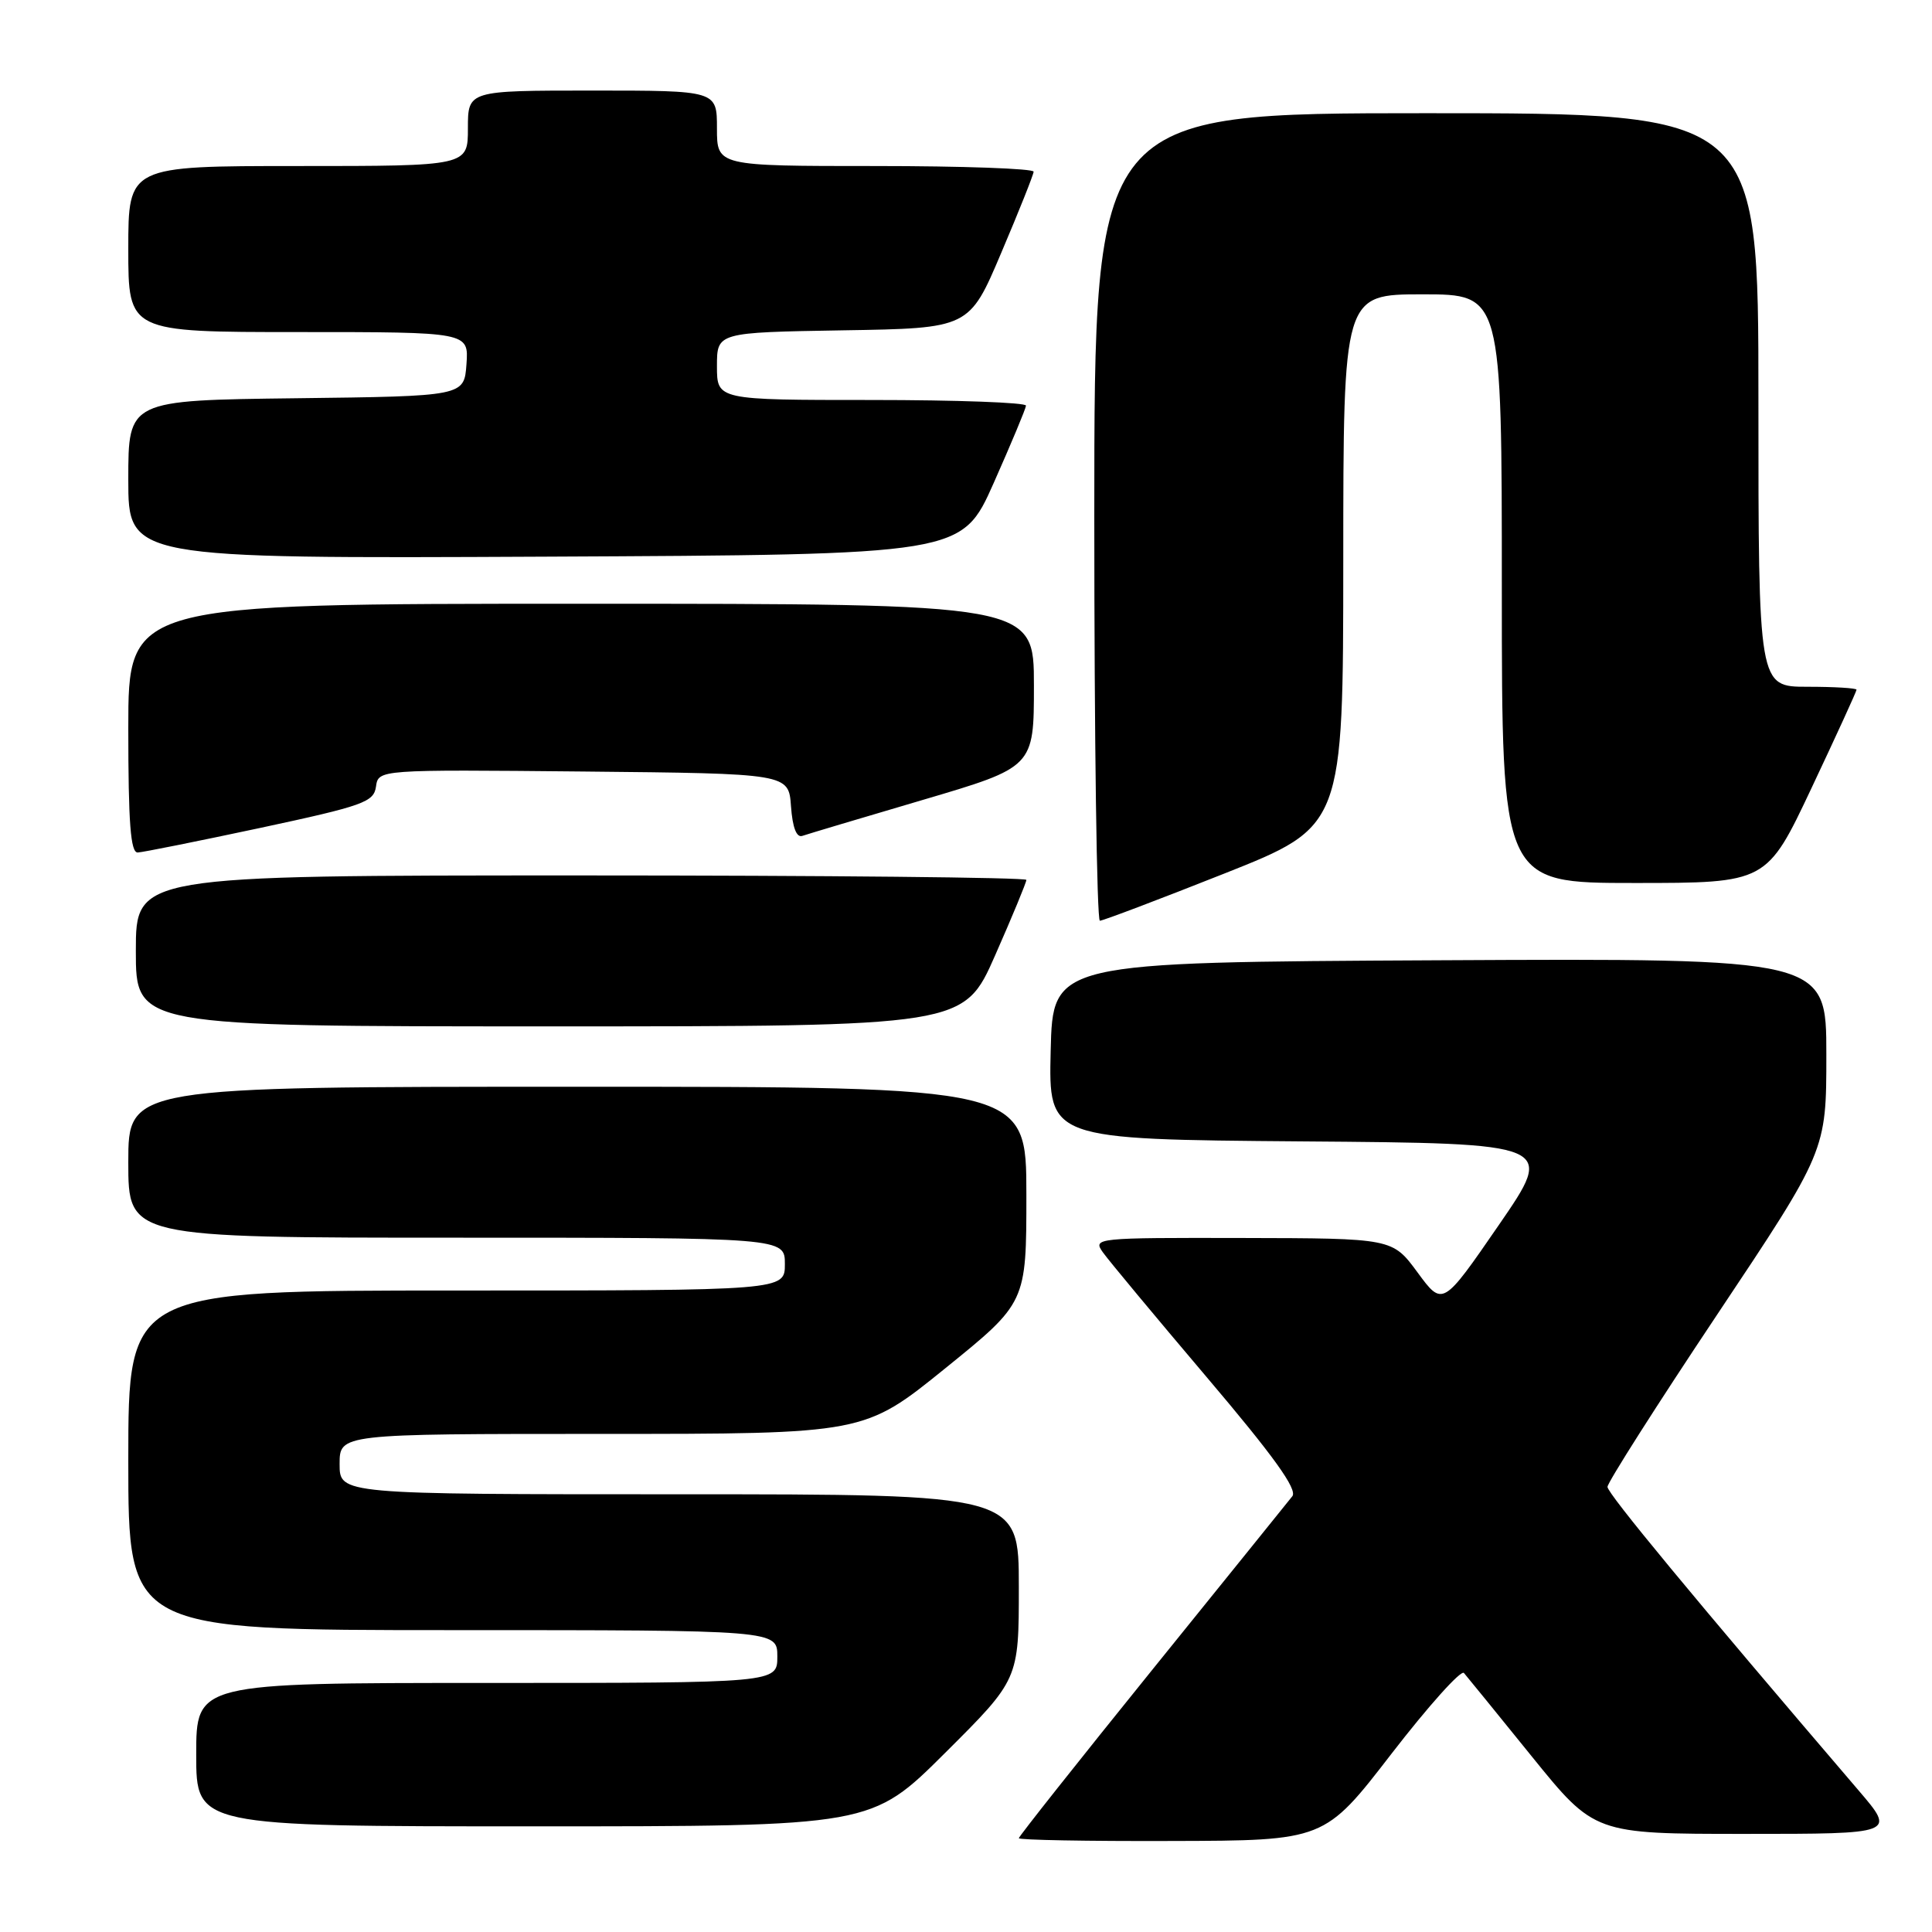 <?xml version="1.0" encoding="UTF-8" standalone="no"?>
<!DOCTYPE svg PUBLIC "-//W3C//DTD SVG 1.1//EN" "http://www.w3.org/Graphics/SVG/1.1/DTD/svg11.dtd" >
<svg xmlns="http://www.w3.org/2000/svg" xmlns:xlink="http://www.w3.org/1999/xlink" version="1.1" viewBox="0 0 256 256">
 <g >
 <path fill="currentColor"
d=" M 184.38 232.38 C 189.27 226.05 193.59 221.23 193.98 221.68 C 194.37 222.13 198.42 227.11 202.98 232.75 C 211.28 243.00 211.28 243.00 231.24 243.00 C 251.20 243.00 251.20 243.00 246.28 237.25 C 224.38 211.66 213.00 197.90 213.00 197.02 C 213.00 196.45 219.52 186.20 227.50 174.24 C 242.00 152.51 242.00 152.51 242.00 139.74 C 242.00 126.98 242.00 126.98 190.75 127.24 C 139.50 127.50 139.50 127.50 139.22 139.24 C 138.94 150.97 138.94 150.97 172.49 151.24 C 206.05 151.50 206.05 151.50 198.61 162.31 C 191.16 173.13 191.16 173.13 187.83 168.60 C 184.50 164.08 184.50 164.08 164.63 164.04 C 145.19 164.00 144.79 164.04 146.13 165.93 C 146.88 166.99 153.06 174.42 159.86 182.44 C 168.79 192.96 171.95 197.37 171.24 198.26 C 170.70 198.94 162.33 209.32 152.63 221.32 C 142.93 233.33 135.00 243.34 135.00 243.57 C 135.00 243.81 144.11 243.98 155.25 243.94 C 175.50 243.89 175.50 243.89 184.38 232.38 Z  M 125.23 232.27 C 135.00 222.54 135.00 222.54 135.00 210.27 C 135.00 198.00 135.00 198.00 90.00 198.00 C 45.00 198.00 45.00 198.00 45.00 194.00 C 45.00 190.00 45.00 190.00 79.75 190.00 C 114.51 190.00 114.51 190.00 125.25 181.31 C 136.00 172.61 136.00 172.61 136.00 158.31 C 136.00 144.00 136.00 144.00 76.50 144.00 C 17.00 144.00 17.00 144.00 17.00 154.00 C 17.00 164.00 17.00 164.00 60.50 164.00 C 104.00 164.00 104.00 164.00 104.00 167.50 C 104.00 171.00 104.00 171.00 60.50 171.00 C 17.00 171.00 17.00 171.00 17.00 193.50 C 17.00 216.00 17.00 216.00 60.00 216.00 C 103.00 216.00 103.00 216.00 103.00 219.50 C 103.00 223.00 103.00 223.00 64.50 223.00 C 26.00 223.00 26.00 223.00 26.00 232.50 C 26.00 242.00 26.00 242.00 70.73 242.00 C 115.46 242.00 115.46 242.00 125.23 232.27 Z  M 131.86 126.59 C 134.14 121.42 136.00 116.92 136.00 116.59 C 136.00 116.27 109.45 116.00 77.00 116.00 C 18.00 116.00 18.00 116.00 18.00 126.00 C 18.00 136.00 18.00 136.00 72.86 136.00 C 127.71 136.00 127.71 136.00 131.86 126.59 Z  M 162.23 115.75 C 177.98 109.50 177.98 109.50 177.99 74.25 C 178.00 39.00 178.00 39.00 188.50 39.00 C 199.00 39.00 199.00 39.00 199.00 78.00 C 199.00 117.00 199.00 117.00 216.55 117.00 C 234.10 117.00 234.10 117.00 240.05 104.39 C 243.32 97.46 246.00 91.61 246.00 91.39 C 246.00 91.18 243.07 91.00 239.50 91.00 C 233.00 91.00 233.00 91.00 233.00 53.00 C 233.00 15.00 233.00 15.00 189.00 15.00 C 145.00 15.00 145.00 15.00 145.00 68.50 C 145.00 97.92 145.33 122.00 145.74 122.00 C 146.14 122.00 153.56 119.19 162.23 115.75 Z  M 34.50 109.70 C 48.17 106.77 49.53 106.28 49.82 104.23 C 50.14 101.97 50.14 101.97 77.32 102.23 C 104.50 102.50 104.50 102.50 104.81 106.83 C 105.01 109.64 105.54 111.02 106.31 110.76 C 106.97 110.53 114.14 108.39 122.25 106.00 C 137.00 101.65 137.00 101.65 137.00 90.82 C 137.00 80.00 137.00 80.00 77.00 80.00 C 17.00 80.00 17.00 80.00 17.00 96.50 C 17.00 109.06 17.30 112.99 18.25 112.96 C 18.94 112.93 26.25 111.46 34.50 109.70 Z  M 131.67 64.00 C 133.99 58.77 135.92 54.16 135.95 53.75 C 135.98 53.34 126.78 53.00 115.50 53.00 C 95.00 53.00 95.00 53.00 95.00 48.52 C 95.00 44.05 95.00 44.05 111.71 43.77 C 128.43 43.50 128.43 43.50 132.67 33.50 C 135.01 28.00 136.94 23.16 136.96 22.75 C 136.98 22.34 127.55 22.00 116.00 22.00 C 95.00 22.00 95.00 22.00 95.00 17.00 C 95.00 12.00 95.00 12.00 78.50 12.00 C 62.00 12.00 62.00 12.00 62.00 17.00 C 62.00 22.00 62.00 22.00 39.50 22.00 C 17.00 22.00 17.00 22.00 17.00 33.00 C 17.00 44.00 17.00 44.00 39.56 44.00 C 62.11 44.00 62.11 44.00 61.81 48.25 C 61.50 52.50 61.50 52.50 39.25 52.77 C 17.00 53.04 17.00 53.04 17.00 63.53 C 17.00 74.02 17.00 74.02 72.22 73.76 C 127.44 73.50 127.44 73.50 131.67 64.00 Z "/>
</g>
</svg>